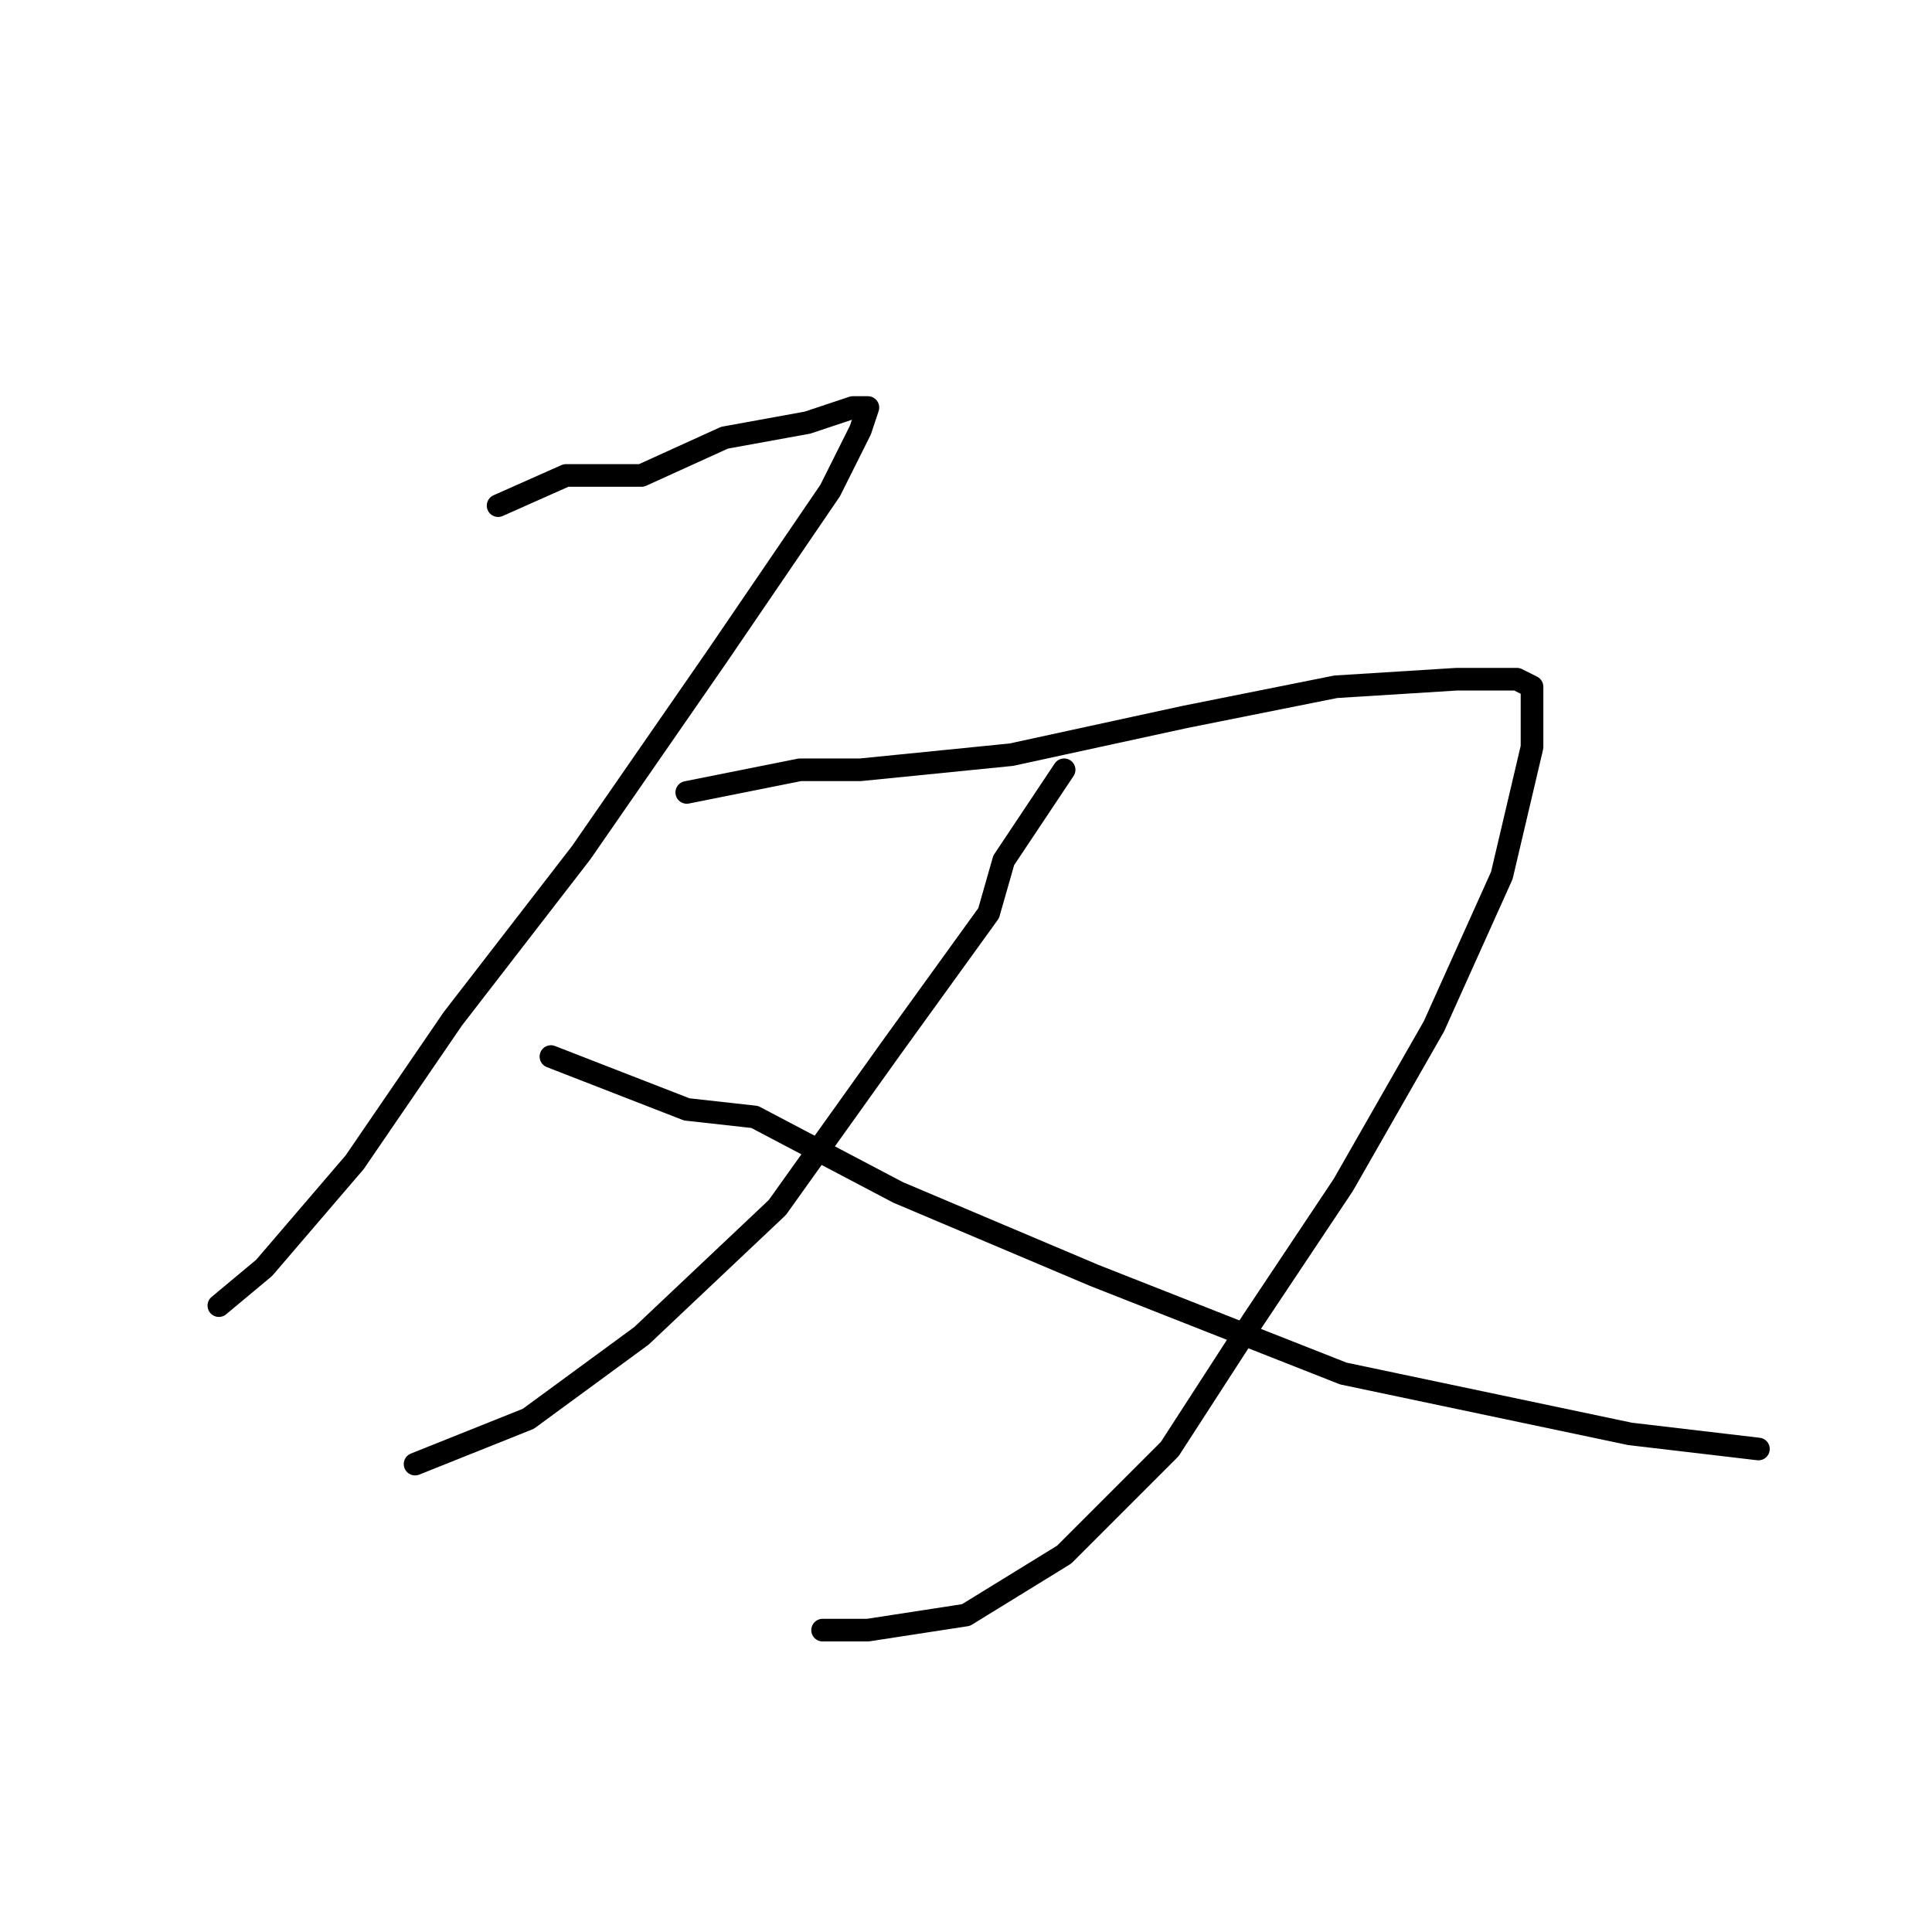 <?xml version="1.0" standalone="no"?>
    <svg width="256" height="256" xmlns="http://www.w3.org/2000/svg" version="1.1">
    <polyline stroke="black" stroke-width="3" stroke-linecap="round" fill="transparent" stroke-linejoin="round" points="66 67 75 63 85 63 96 58 107 56 113 54 115 54 114 57 110 65 95 87 77 113 60 135 47 154 35 168 29 173 29 173 " />
        <polyline stroke="black" stroke-width="3" stroke-linecap="round" fill="transparent" stroke-linejoin="round" points="91 105 106 102 114 102 134 100 157 95 177 91 193 90 201 90 203 91 203 99 199 116 190 136 178 157 166 175 155 192 141 206 128 214 115 216 109 216 109 216 " />
        <polyline stroke="black" stroke-width="3" stroke-linecap="round" fill="transparent" stroke-linejoin="round" points="141 102 133 114 131 121 118 139 103 160 85 177 70 188 55 194 55 194 " />
        <polyline stroke="black" stroke-width="3" stroke-linecap="round" fill="transparent" stroke-linejoin="round" points="73 140 91 147 100 148 119 158 145 169 178 182 216 190 233 192 233 192 " />
        </svg>